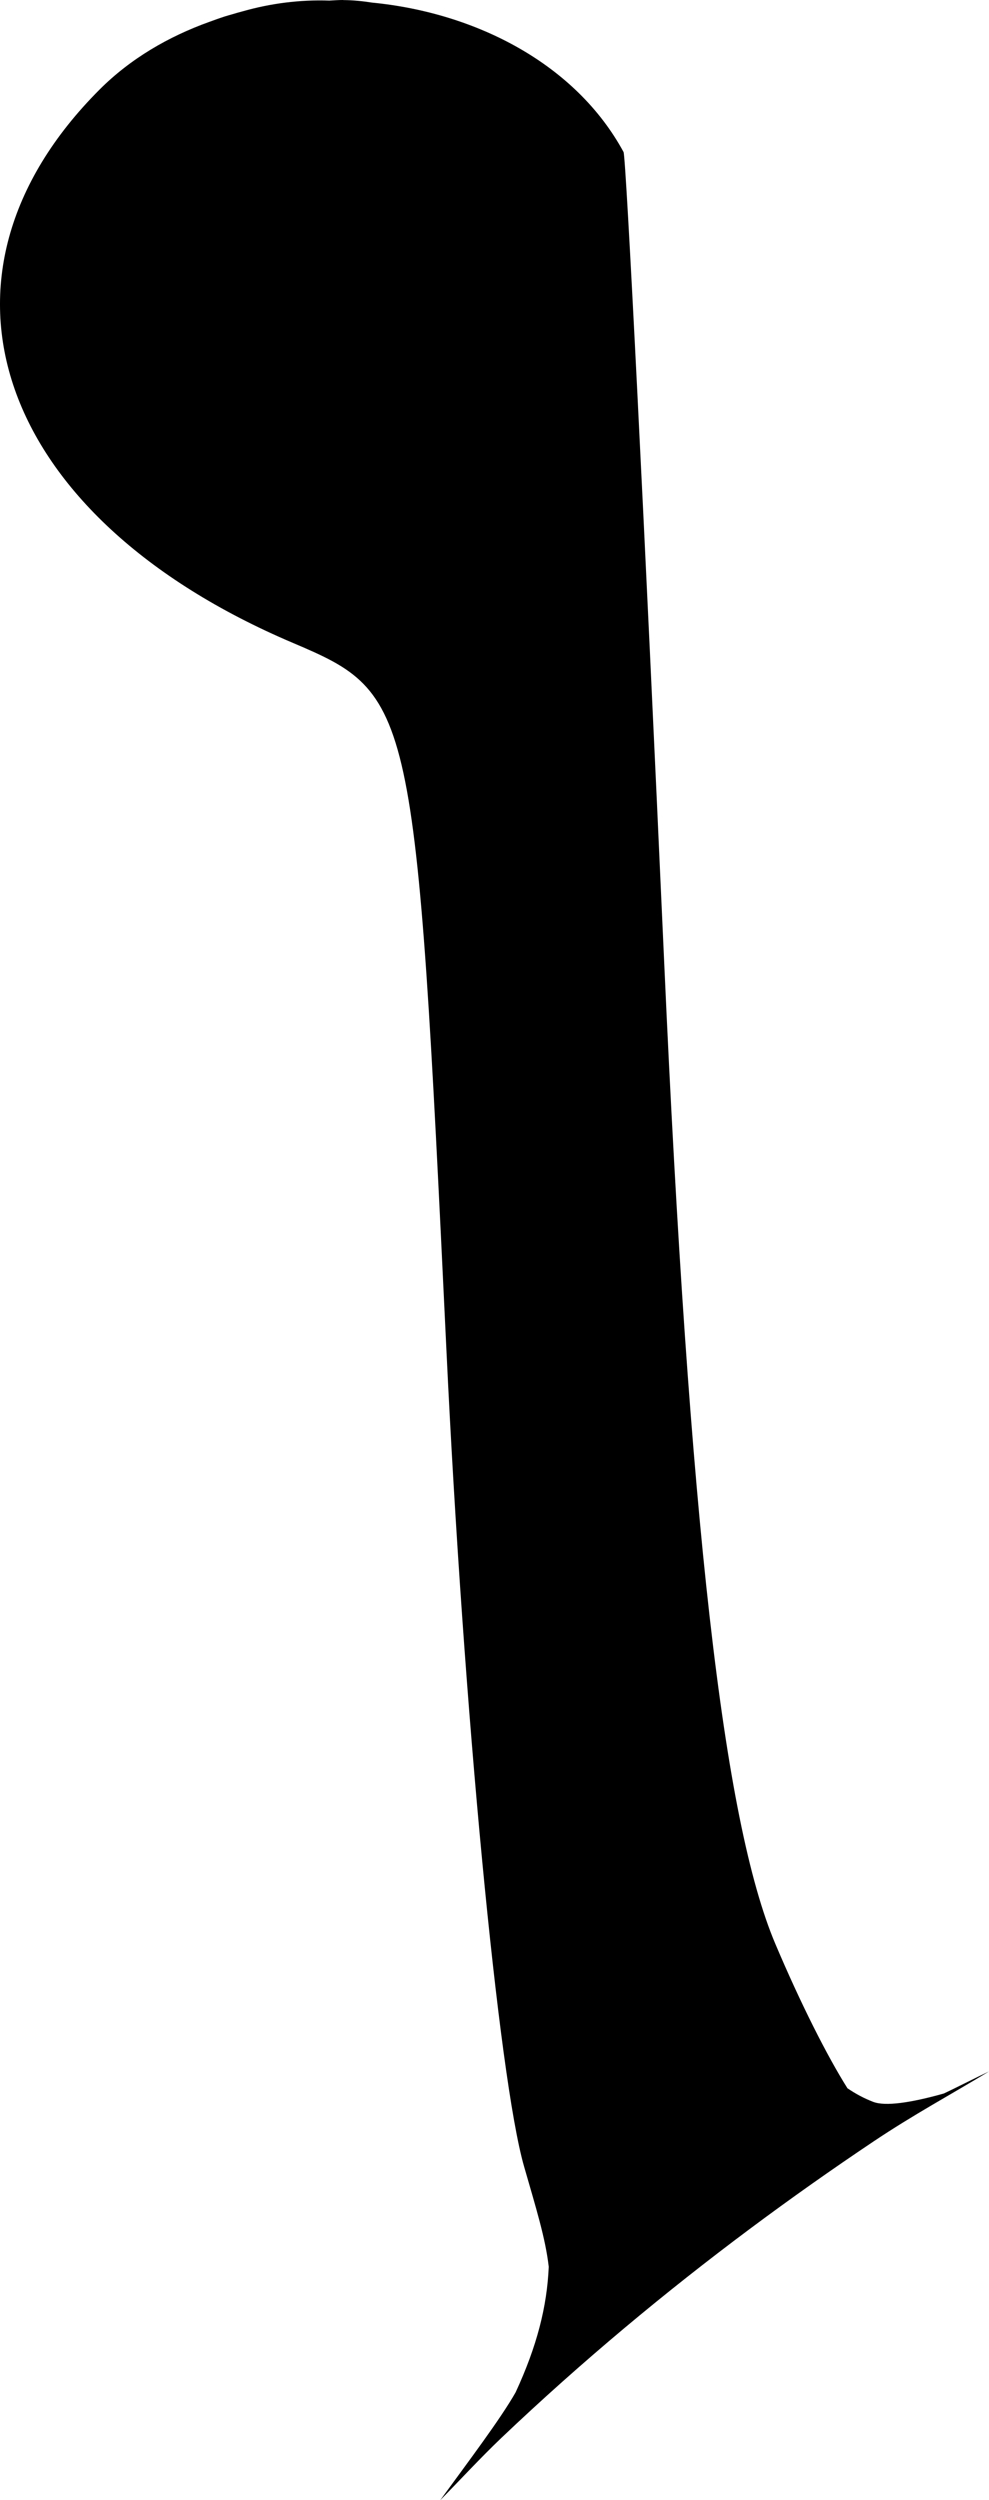 <?xml version="1.0" encoding="UTF-8" standalone="no"?>
<!-- Created with Inkscape (http://www.inkscape.org/) -->

<svg
   xmlns:dc="http://purl.org/dc/elements/1.1/"
   xmlns:cc="http://creativecommons.org/ns#"
   xmlns:rdf="http://www.w3.org/1999/02/22-rdf-syntax-ns#"
   xmlns:svg="http://www.w3.org/2000/svg"
   xmlns="http://www.w3.org/2000/svg"
   xmlns:sodipodi="http://sodipodi.sourceforge.net/DTD/sodipodi-0.dtd"
   xmlns:inkscape="http://www.inkscape.org/namespaces/inkscape"
   width="11.423mm"
   height="28.861mm"
   viewBox="0 0 11.423 28.861"
   version="1.1"
   id="svg16369"
   inkscape:version="0.92.5 (2060ec1f9f, 2020-04-08)"
   sodipodi:docname="Antena1.svg">
  <defs
     id="defs16363" />
  <sodipodi:namedview
     id="base"
     pagecolor="#ffffff"
     bordercolor="#666666"
     borderopacity="1.0"
     inkscape:pageopacity="0.0"
     inkscape:pageshadow="2"
     inkscape:zoom="0.35"
     inkscape:cx="-318.41291"
     inkscape:cy="-25.459326"
     inkscape:document-units="mm"
     inkscape:current-layer="layer1"
     showgrid="false"
     inkscape:window-width="1920"
     inkscape:window-height="1055"
     inkscape:window-x="0"
     inkscape:window-y="0"
     inkscape:window-maximized="1" />
  <g
     inkscape:label="Layer 1"
     inkscape:groupmode="layer"
     id="layer1"
     transform="translate(-57.788,-113.236)">
    <path
       style="fill:#000000;stroke-width:0.545"
       d="m 61.752,113.236 c -0.052,0 -0.106,0.004 -0.16,0.007 -0.342,-0.012 -0.679,0.032 -1.002,0.124 -0.04,0.01 -0.08,0.022 -0.12,0.034 -0.03,0.008 -0.059,0.017 -0.089,0.026 -0.059,0.019 -0.116,0.04 -0.174,0.061 -0.474,0.17 -0.912,0.425 -1.268,0.781 -2.164,2.164 -1.197,4.933 2.231,6.388 1.397,0.593 1.417,0.688 1.774,8.159 0.198,4.158 0.602,8.401 0.897,9.429 0.137,0.477 0.247,0.827 0.285,1.158 -0.02,0.462 -0.137,0.919 -0.383,1.45 -0.175,0.308 -0.547,0.8 -0.871,1.245 0.235,-0.239 0.466,-0.49 0.705,-0.718 0.468,-0.445 0.943,-0.867 1.421,-1.268 0.957,-0.802 1.928,-1.519 2.881,-2.157 0.457,-0.306 0.886,-0.537 1.332,-0.807 -0.141,0.066 -0.403,0.2 -0.523,0.255 -0.38,0.107 -0.675,0.15 -0.815,0.096 -0.104,-0.04 -0.202,-0.092 -0.297,-0.157 -0.234,-0.371 -0.542,-0.98 -0.833,-1.667 -0.602,-1.421 -0.993,-4.872 -1.283,-11.316 -0.229,-5.099 -0.441,-9.314 -0.47,-9.368 -0.55,-1.013 -1.697,-1.607 -2.905,-1.725 -0.108,-0.017 -0.218,-0.028 -0.333,-0.029 z"
       id="path7168"
       inkscape:connector-curvature="0" />
  </g>
</svg>

